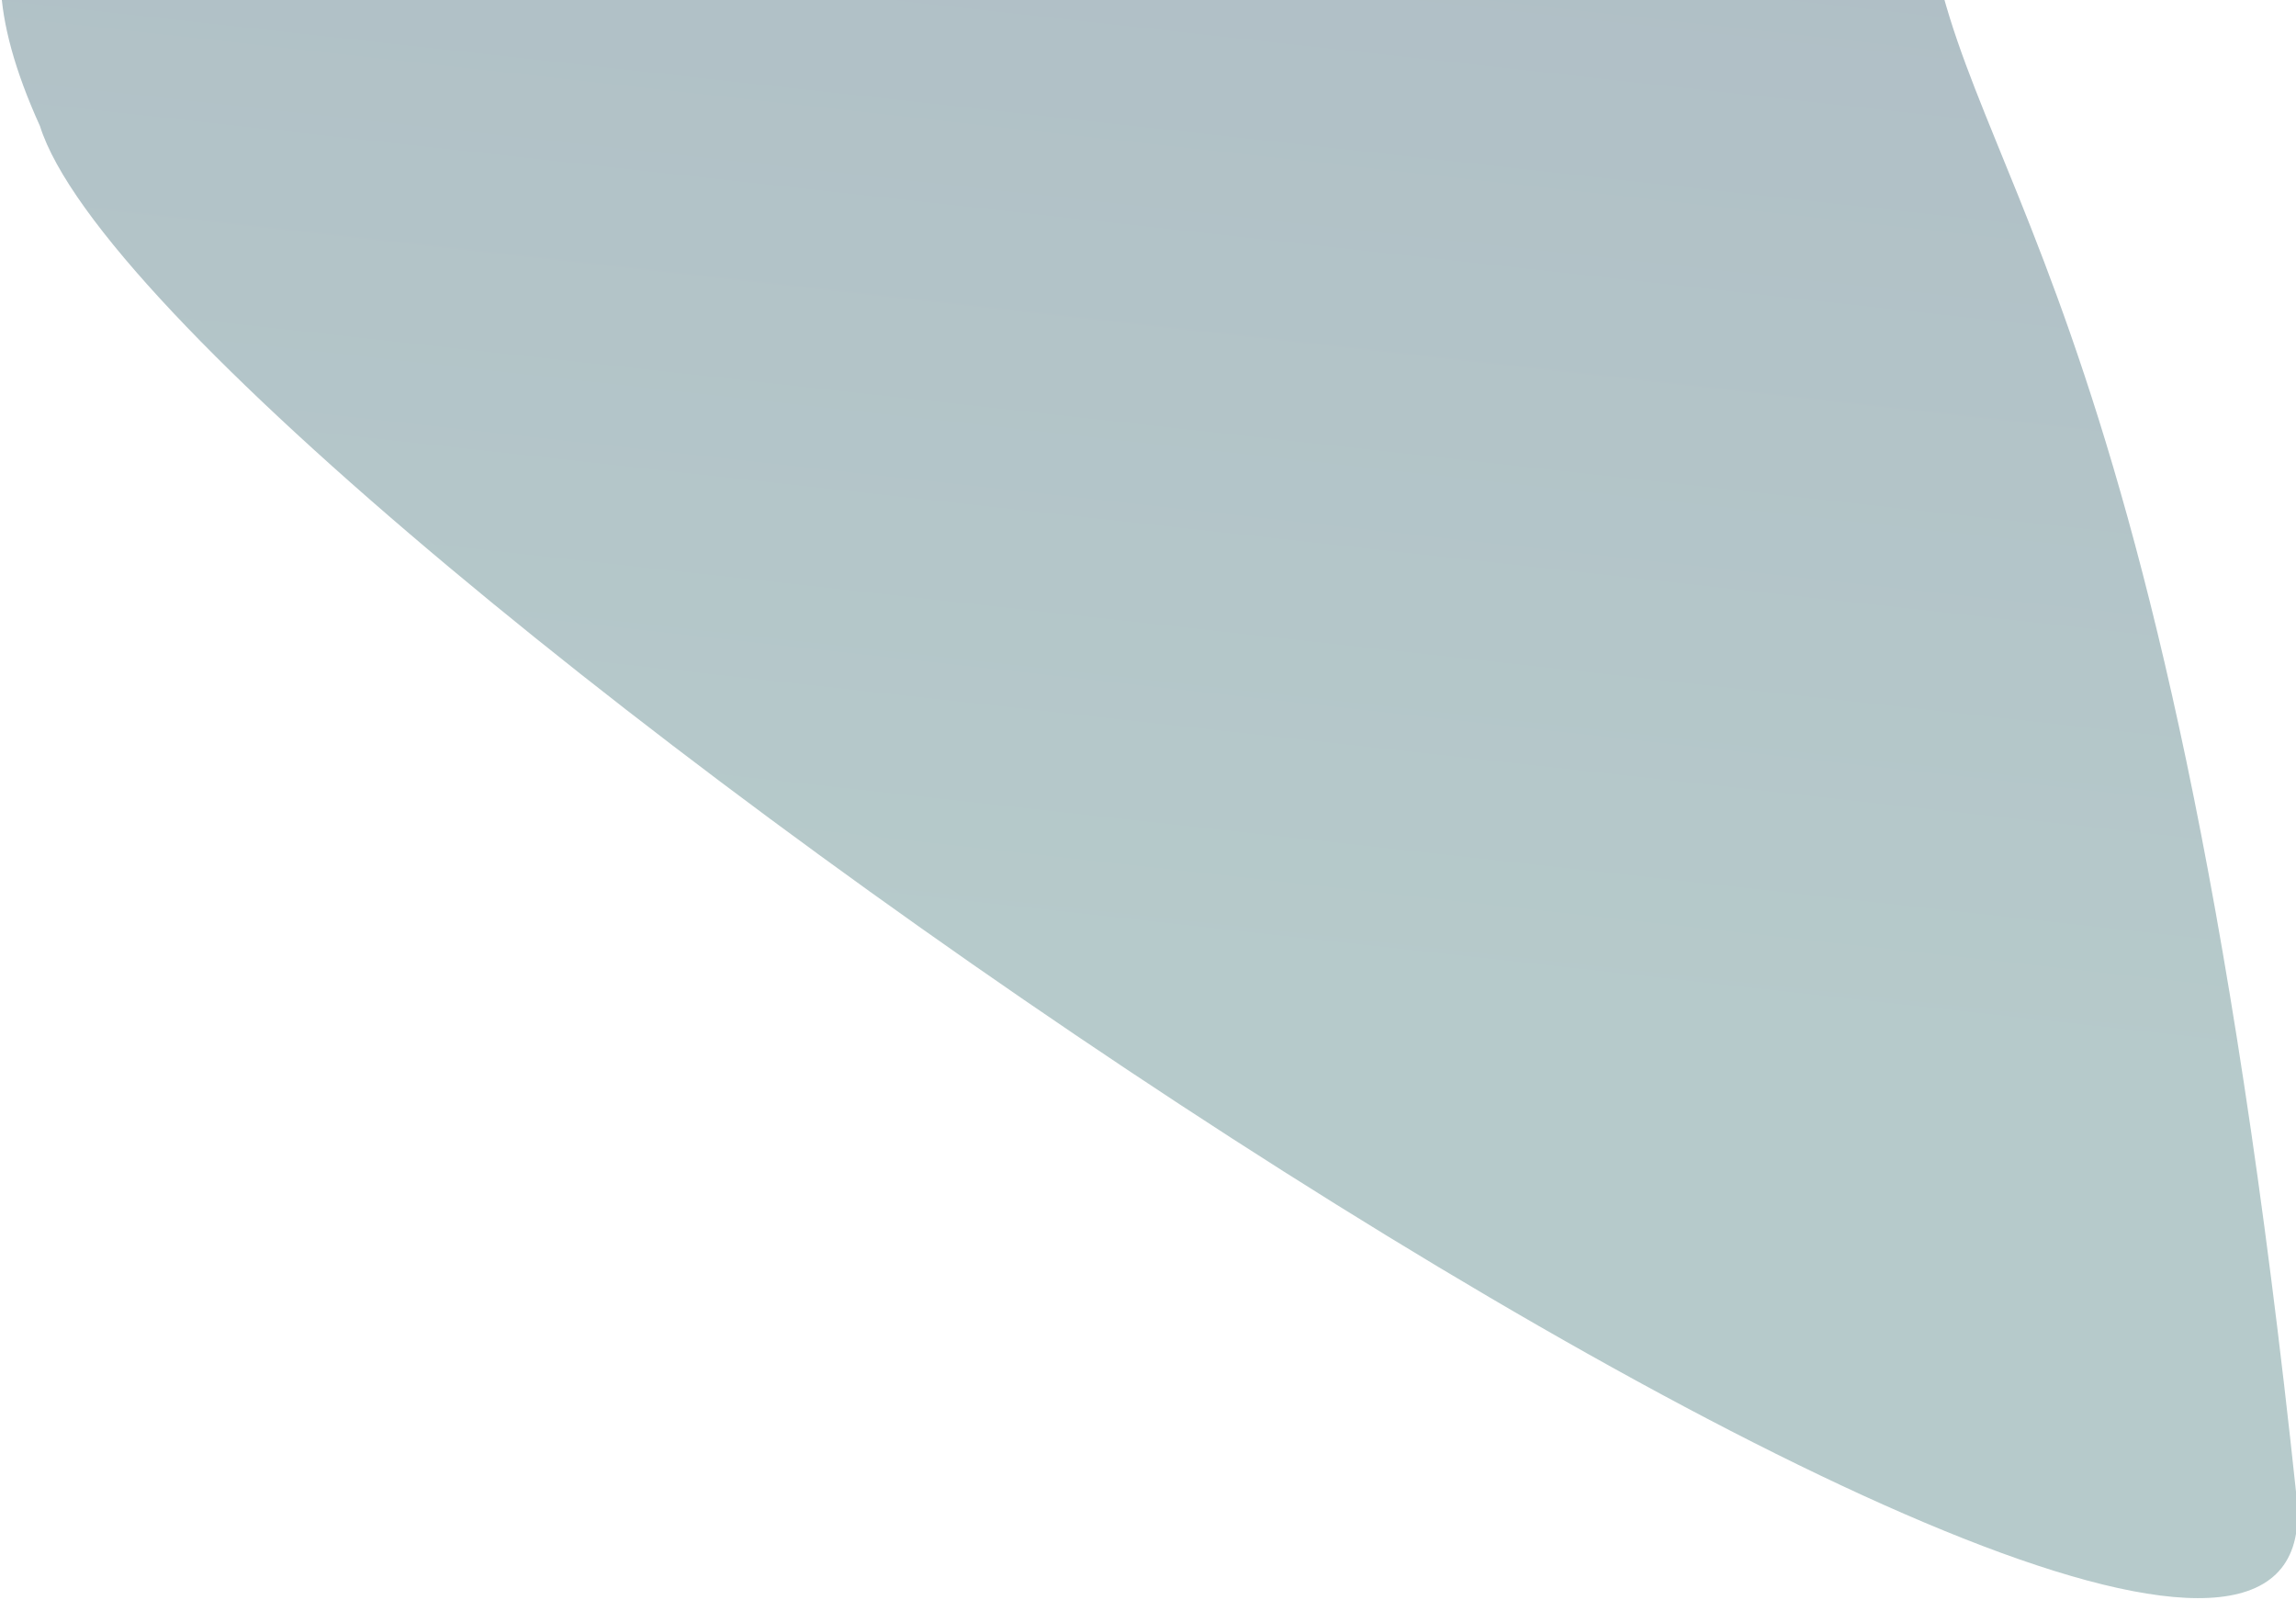 <svg width="1154" height="804" viewBox="0 0 1154 804" fill="none" xmlns="http://www.w3.org/2000/svg">
<path opacity="0.35" d="M256.116 -130.517L967.765 -51.642C979.68 86.573 1088.31 128.279 1154.31 752.572C1180.82 1003.33 78.922 250.323 20.077 63.331C-82.4 -162.47 246.399 -64.209 256.116 -130.517Z" fill="url(#paint0_linear_5749_454)"/>
<defs>
<linearGradient id="paint0_linear_5749_454" x1="701.274" y1="-742.747" x2="536.82" y2="741.046" gradientUnits="userSpaceOnUse">
<stop offset="0.47" stop-color="#1D485C"/>
<stop offset="0.83" stop-color="#2E6769"/>
</linearGradient>
</defs>
</svg>
